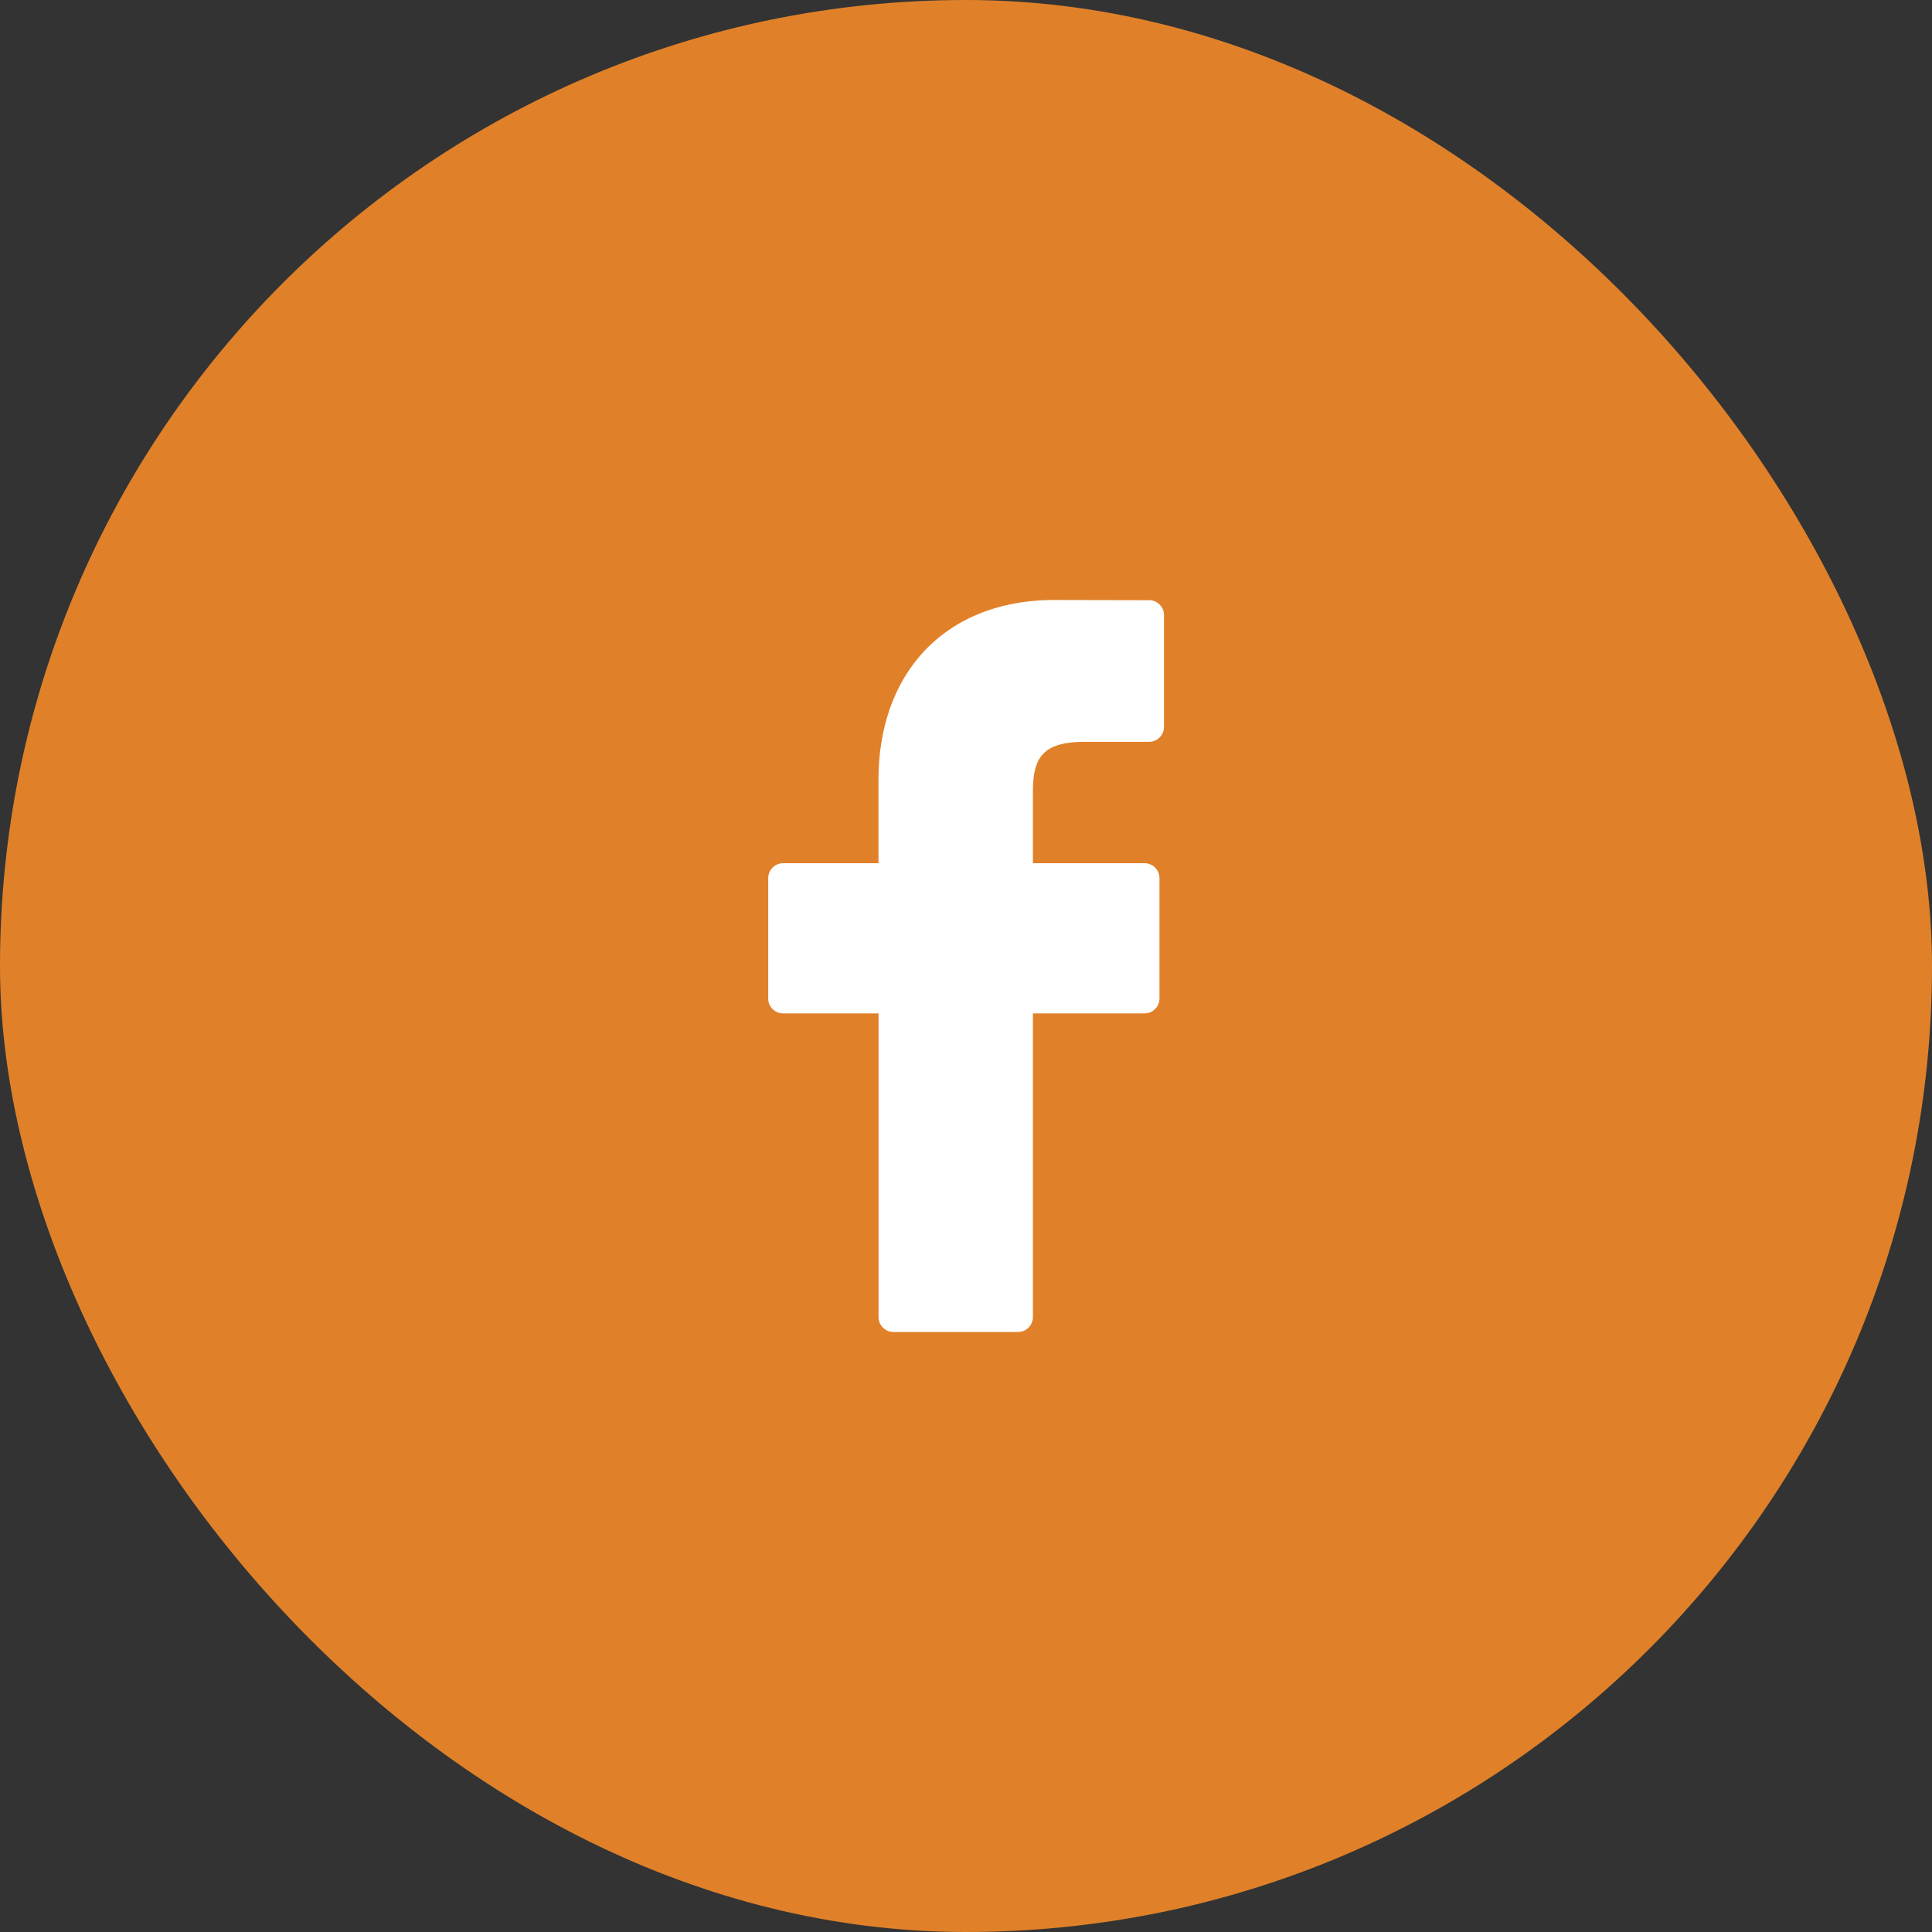 <svg width="30" height="30" fill="none" xmlns="http://www.w3.org/2000/svg"><rect width="100%" height="100%" fill="#333333" stroke="none"/><rect width="30" height="30" rx="15" fill="#E0812A"/><path d="M17.841 9.32l-1.474-.003c-1.656 0-2.726 1.098-2.726 2.797v1.29H12.16a.232.232 0 00-.231.232v1.869a.23.23 0 00.231.231h1.482v4.715c0 .128.104.232.232.232h1.934a.232.232 0 00.231-.232v-4.715h1.733a.232.232 0 00.232-.232v-1.868a.232.232 0 00-.231-.232h-1.734v-1.093c0-.526.125-.792.81-.792h.993a.232.232 0 00.232-.232V9.55a.232.232 0 00-.232-.231z" fill="#fff"/></svg>